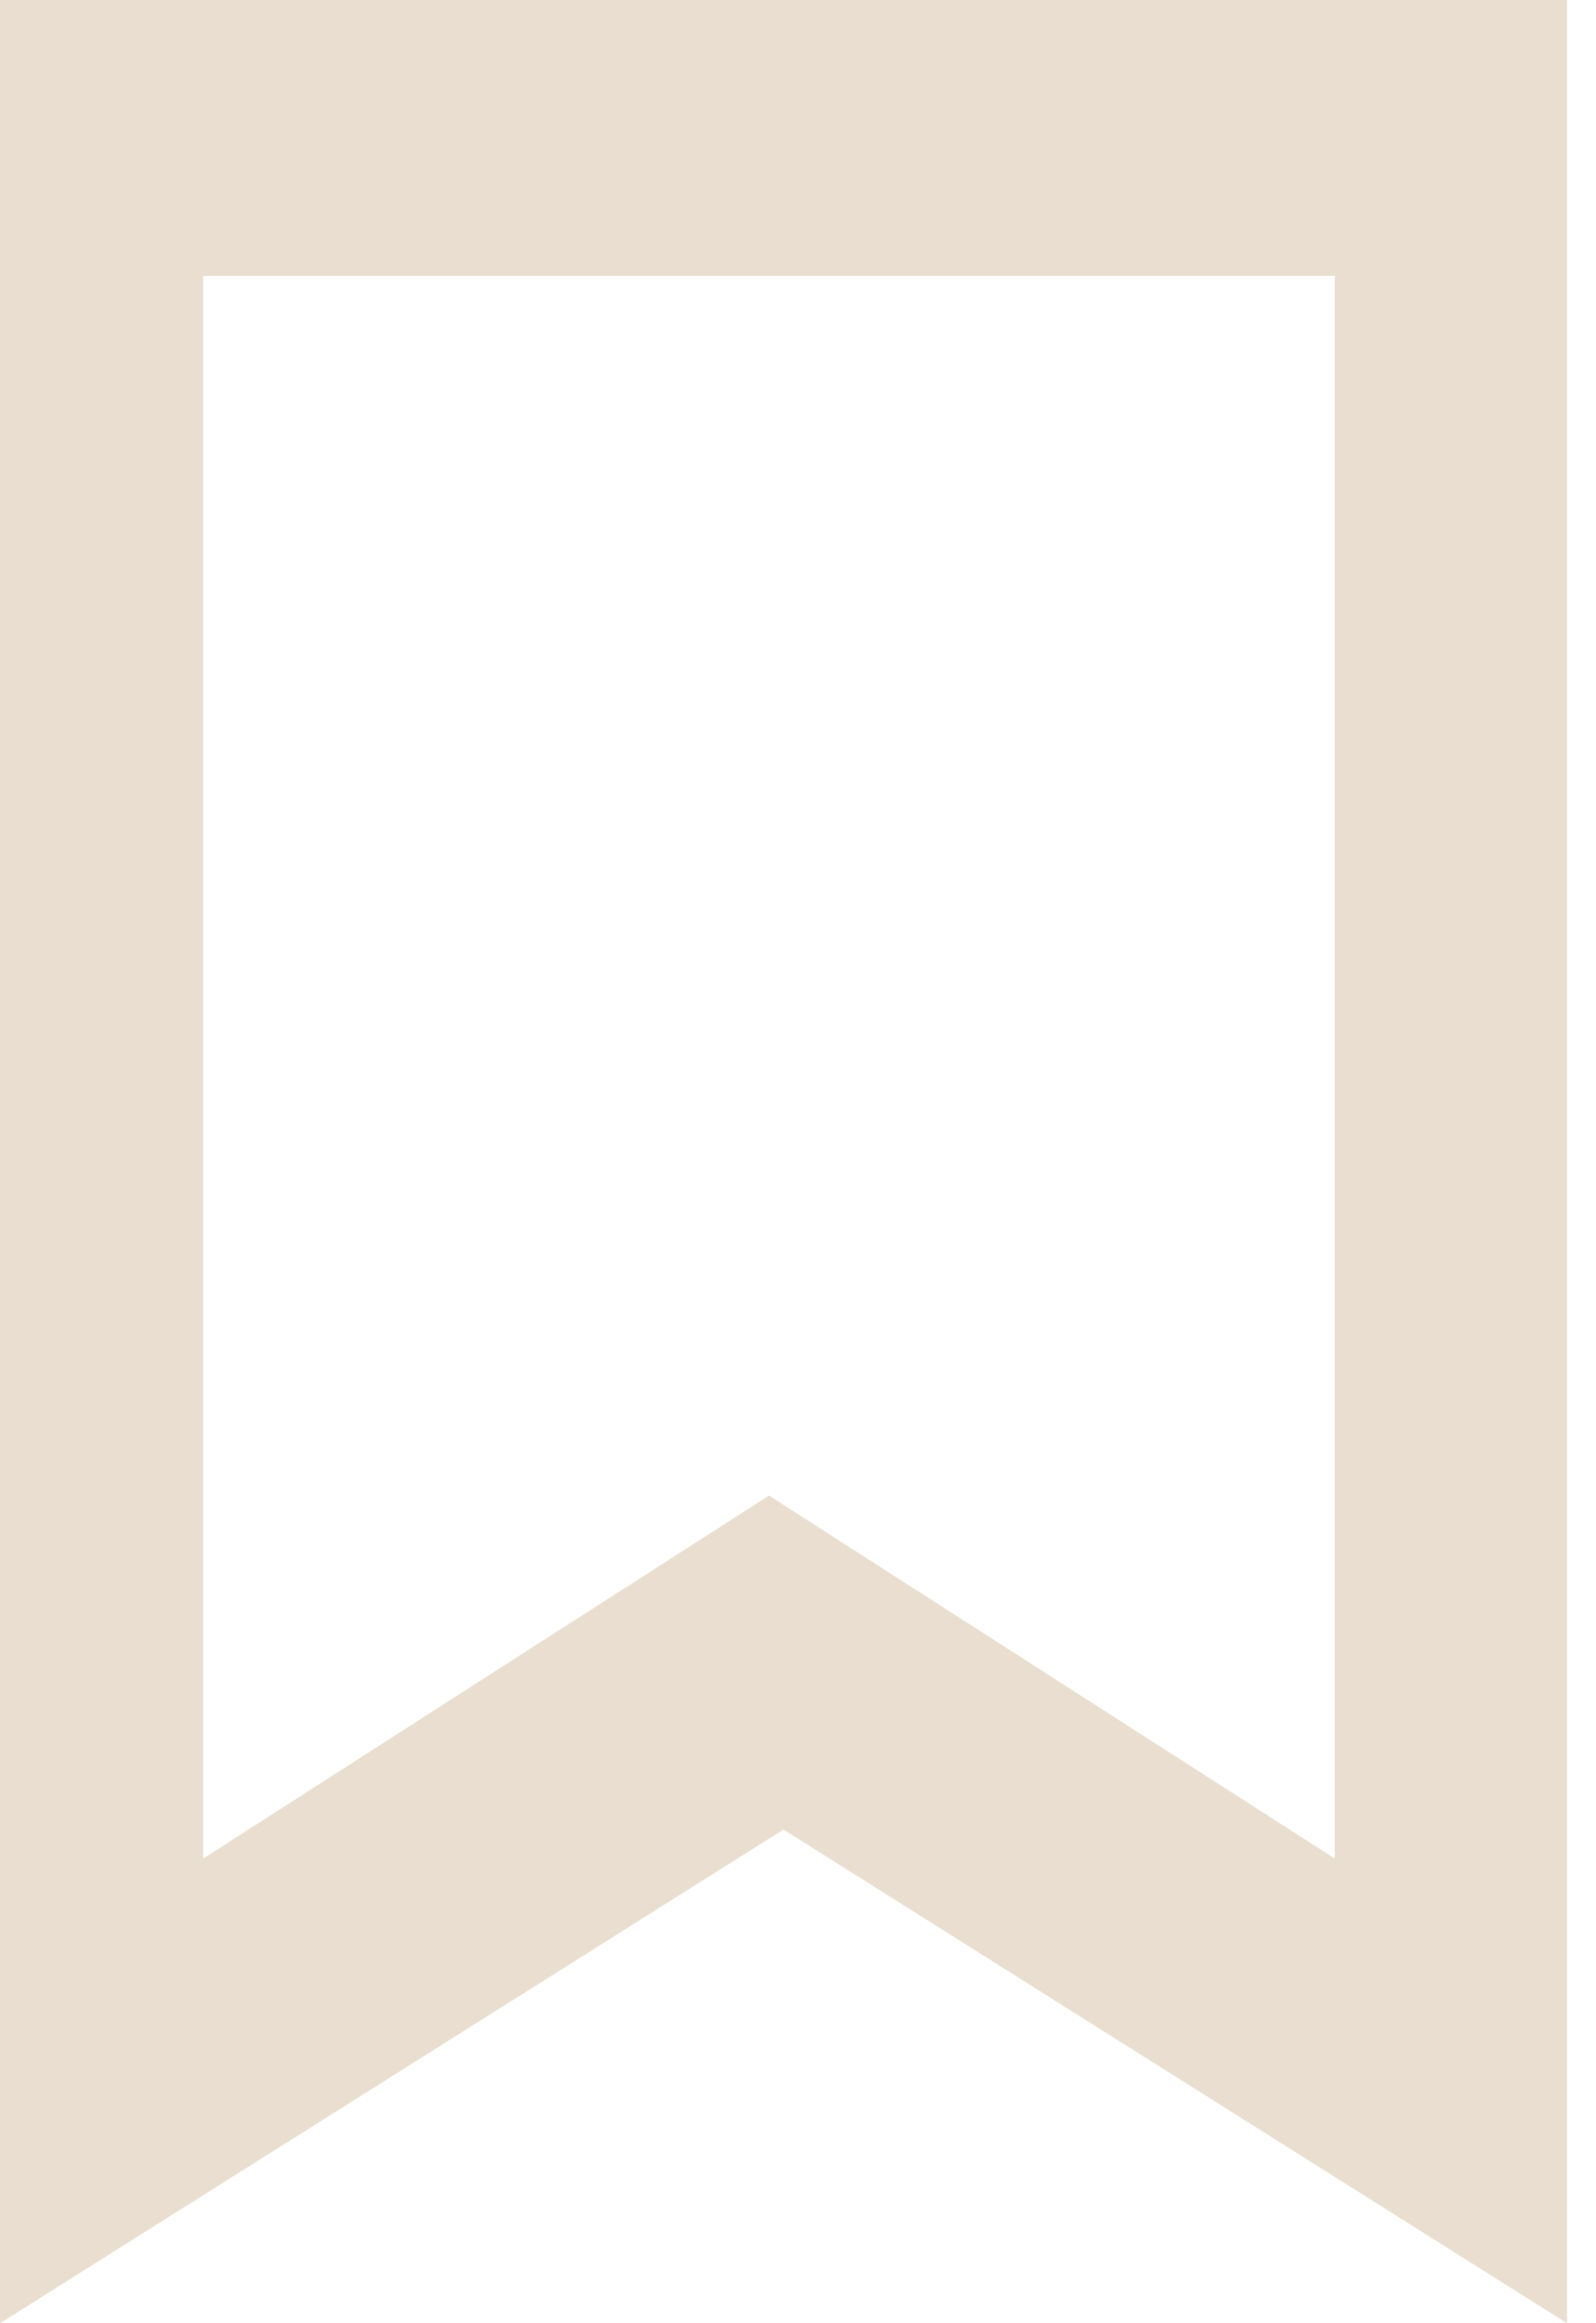 <?xml version="1.0" encoding="utf-8"?>
<!-- Generator: Adobe Illustrator 18.1.0, SVG Export Plug-In . SVG Version: 6.00 Build 0)  -->
<svg version="1.1" id="Layer_1" xmlns="http://www.w3.org/2000/svg" xmlns:xlink="http://www.w3.org/1999/xlink" x="0px" y="0px"
	 viewBox="25 0 11 16" enable-background="new 25 0 11 16" xml:space="preserve">
<path fill="#E9DECF" d="M26.6,1.9h7.6v10.9l-3.9-2.5l-3.9,2.5V1.9H26.6z M25,0v16l5.4-3.4l5.4,3.4V0H25z"/>
</svg>
